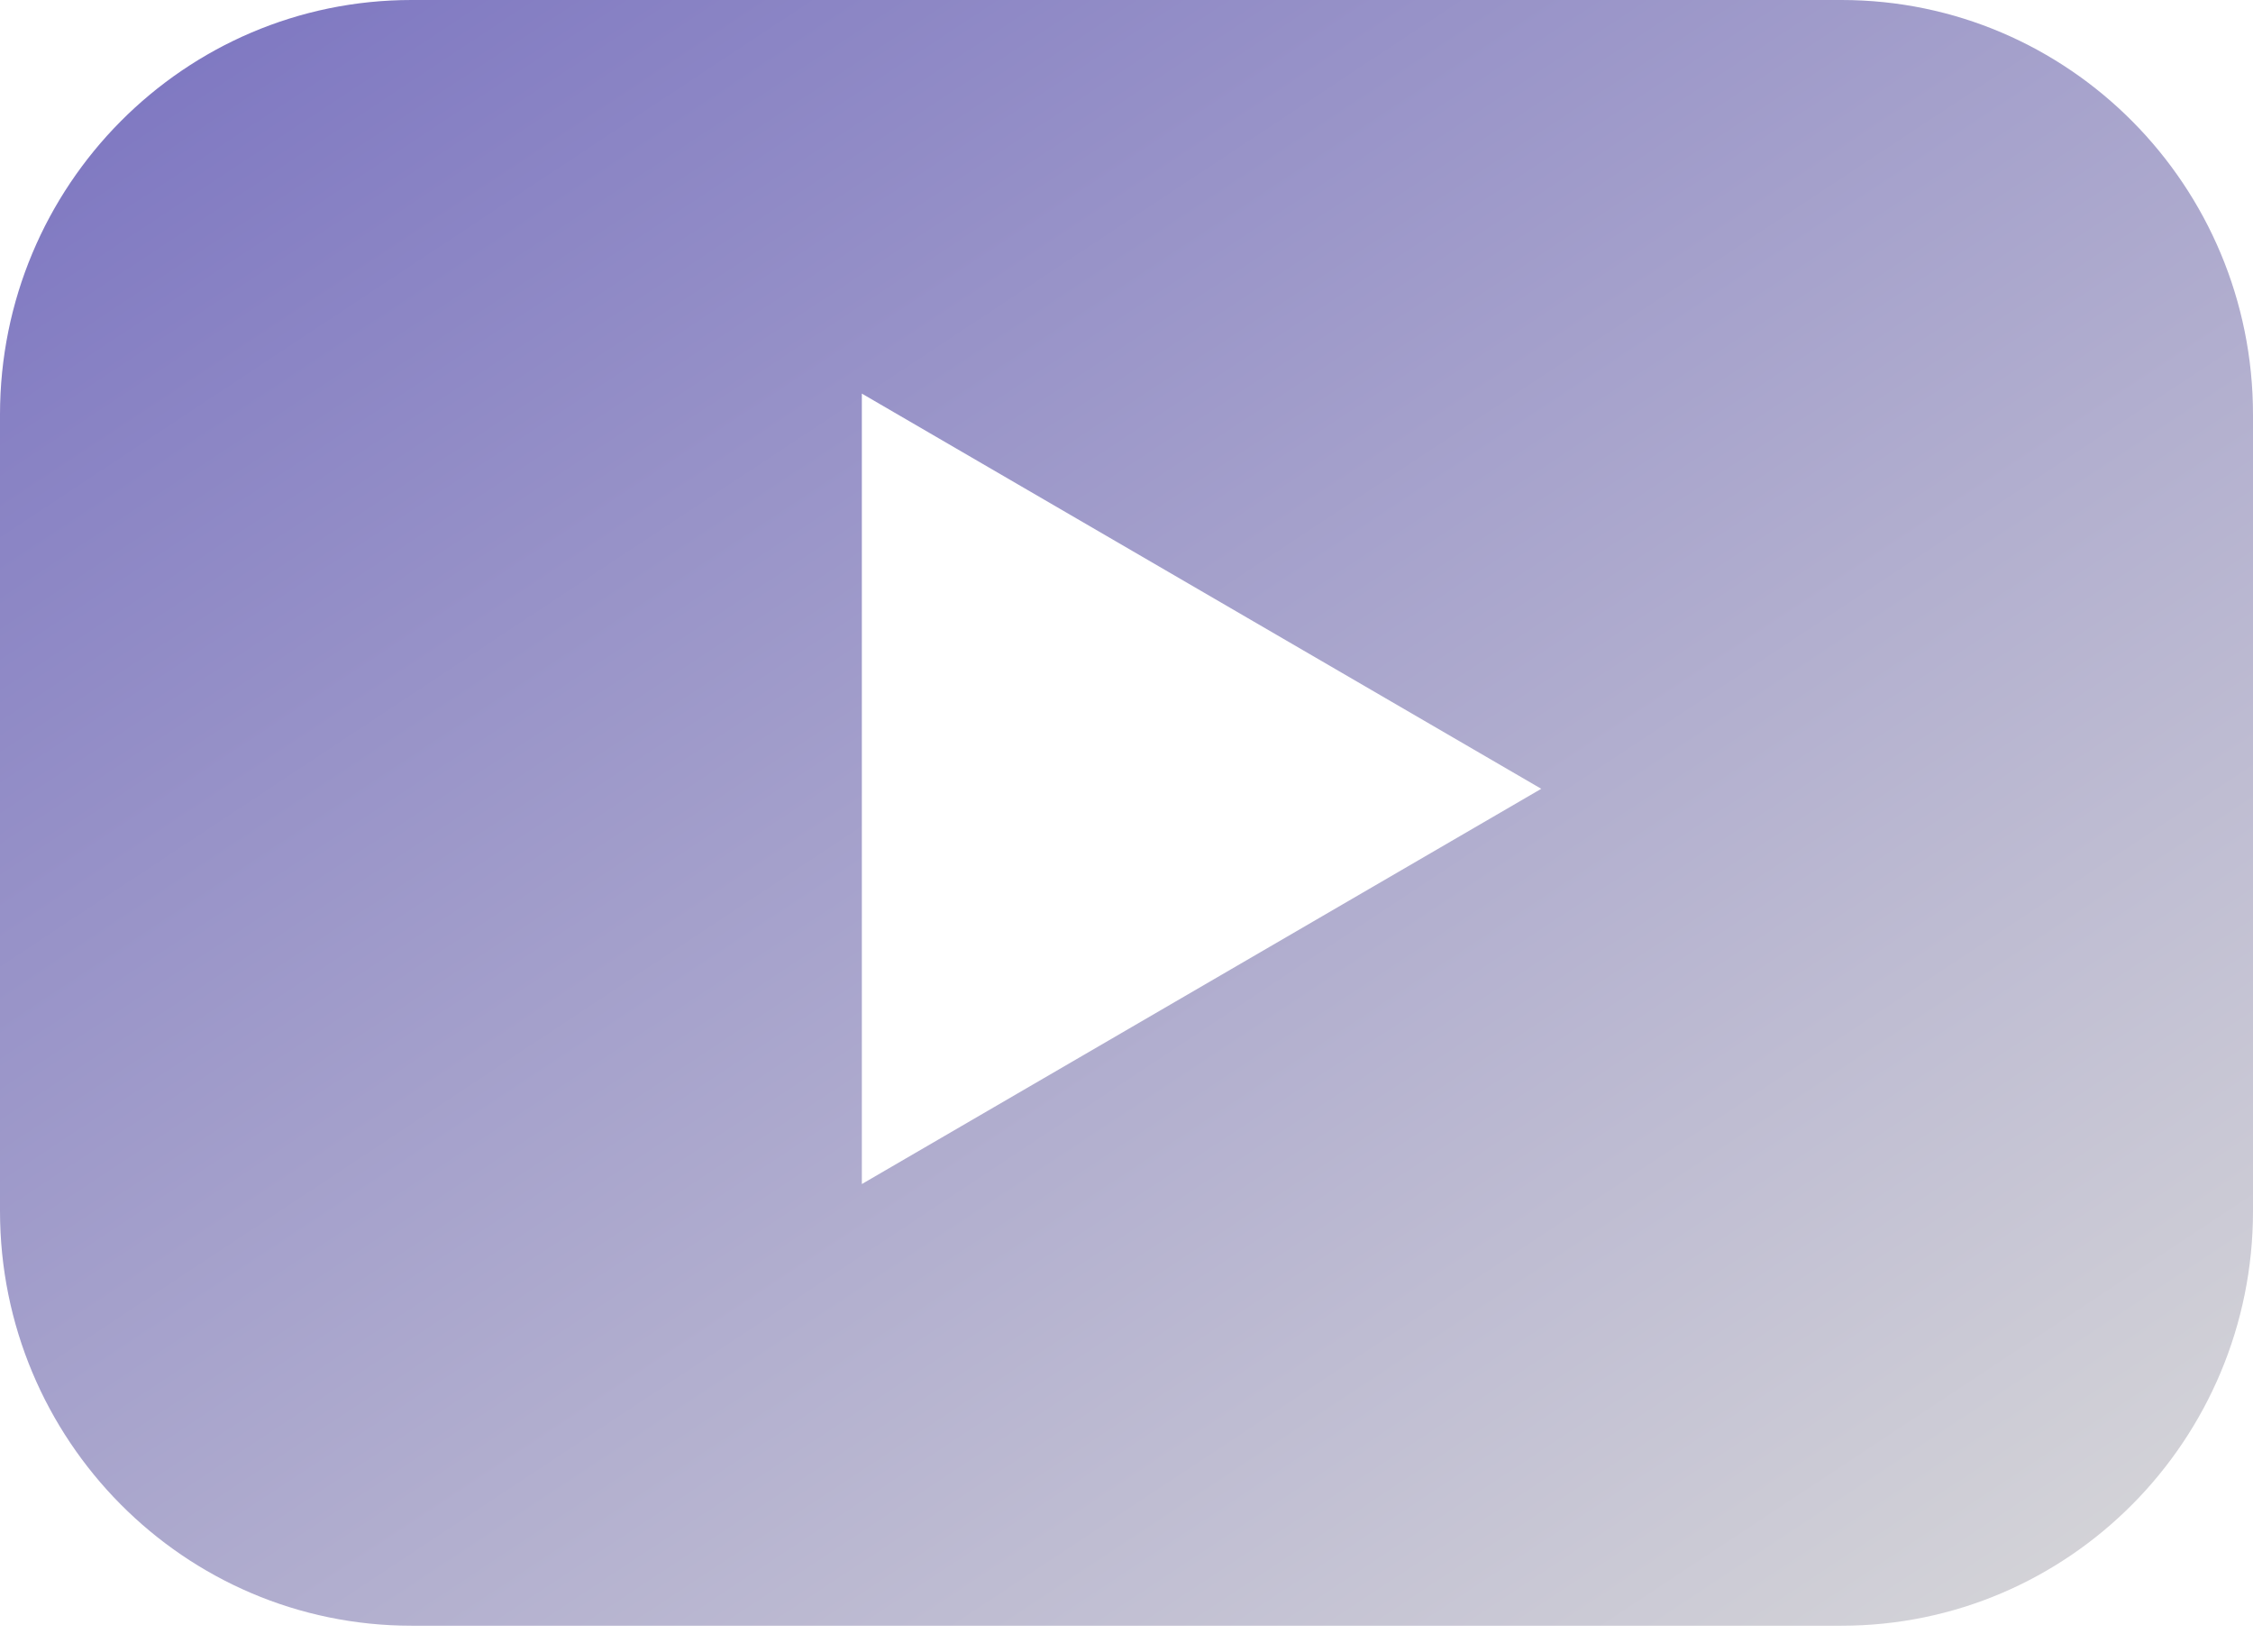 <svg xmlns="http://www.w3.org/2000/svg" width="45" height="33" viewBox="0 0 45 33">
    <defs>
        <linearGradient id="a" x1="-31.302%" y1="-43.395%" y2="100%">
            <stop offset="0%" stop-color="#564CB7"/>
            <stop offset="100%" stop-color="#D9D9D9"/>
        </linearGradient>
    </defs>
    <path fill="url(#a)" fill-rule="evenodd" d="M42.214 49.648V33.861l13.57 7.893-13.57 7.894zM61.78 26H33.22C28.68 26 25 29.708 25 34.283v15.903c0 4.575 3.68 8.283 8.22 8.283h28.56c4.54 0 8.22-3.708 8.22-8.283V34.283C70 29.708 66.32 26 61.78 26z" transform="translate(-25 -26)"/>
</svg>
